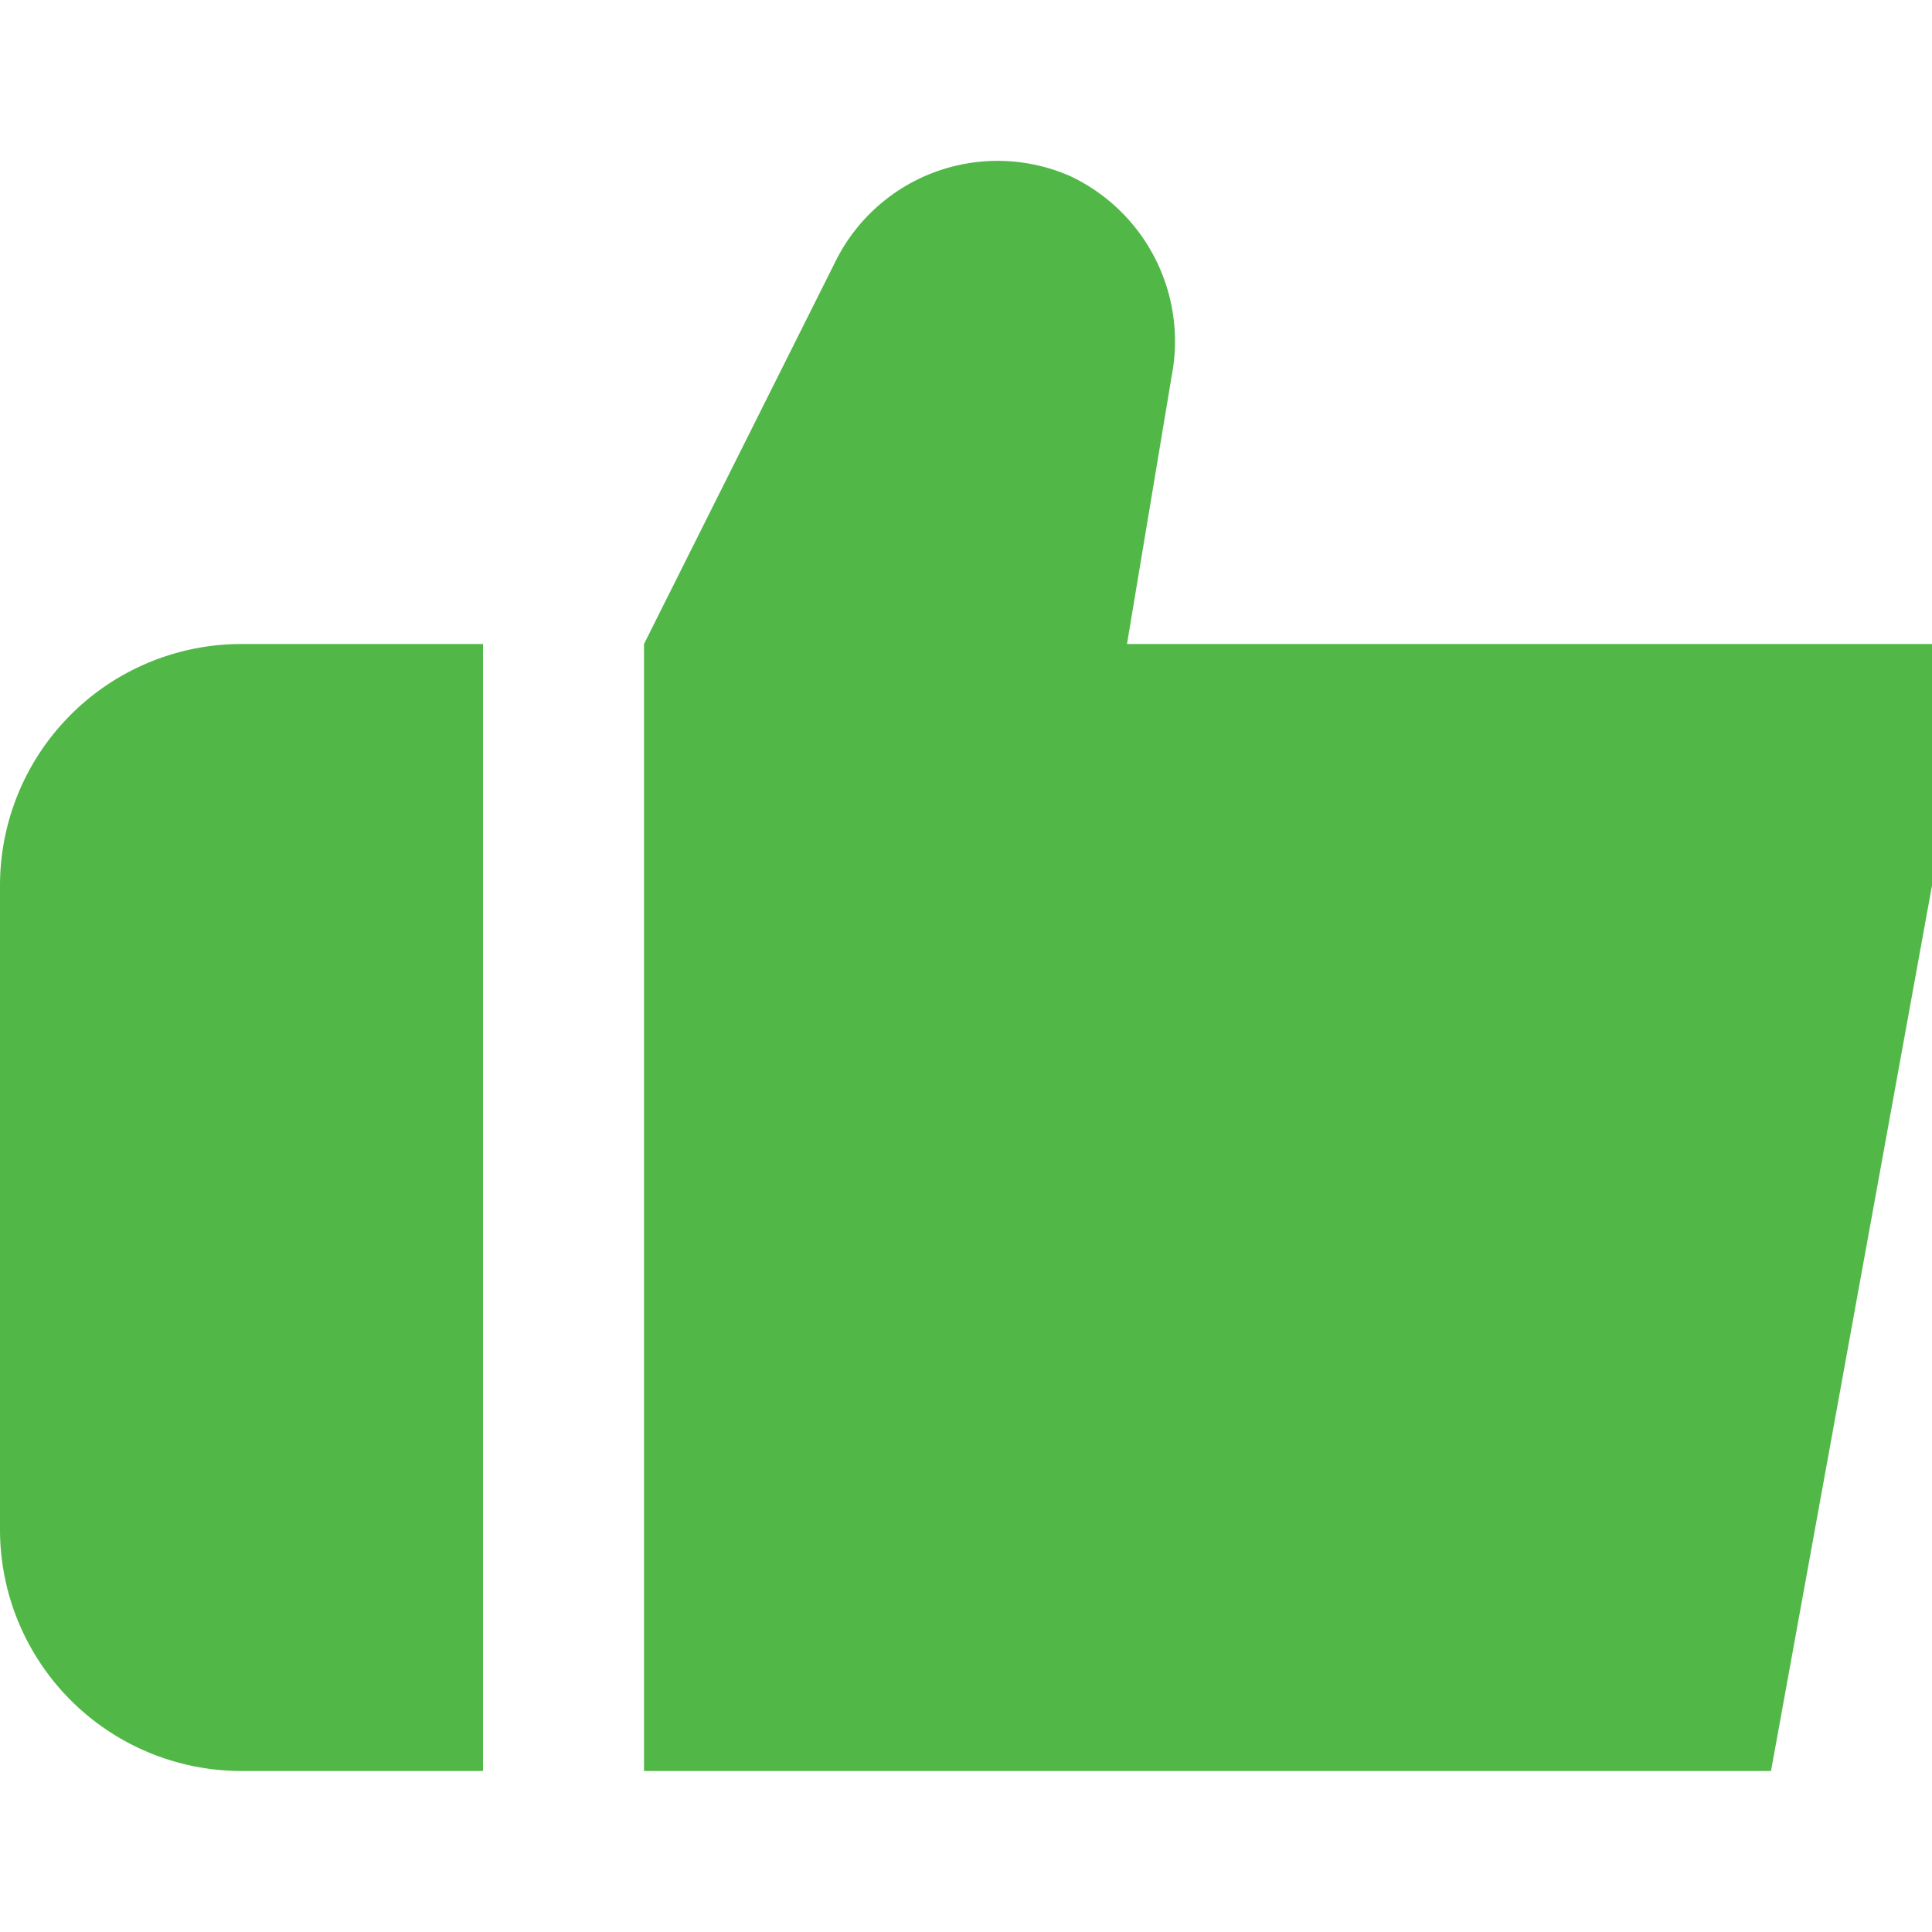 <svg id="Layer_1" data-name="Layer 1" xmlns="http://www.w3.org/2000/svg" viewBox="0 0 24 24"><defs><style>.cls-1{fill:#51B848;}</style></defs><title>123 thumbs up</title><path class="cls-1"  d="M6,8H3a3,3,0,0,0-3,3v8a3,3,0,0,0,3,3H6Z"/><path class="cls-1"  d="M14,8l.555-3.328a2.269,2.269,0,0,0-1.264-2.486,2.247,2.247,0,0,0-2.9,1.037L8,8V22H22l2-11V8Z"/></svg>